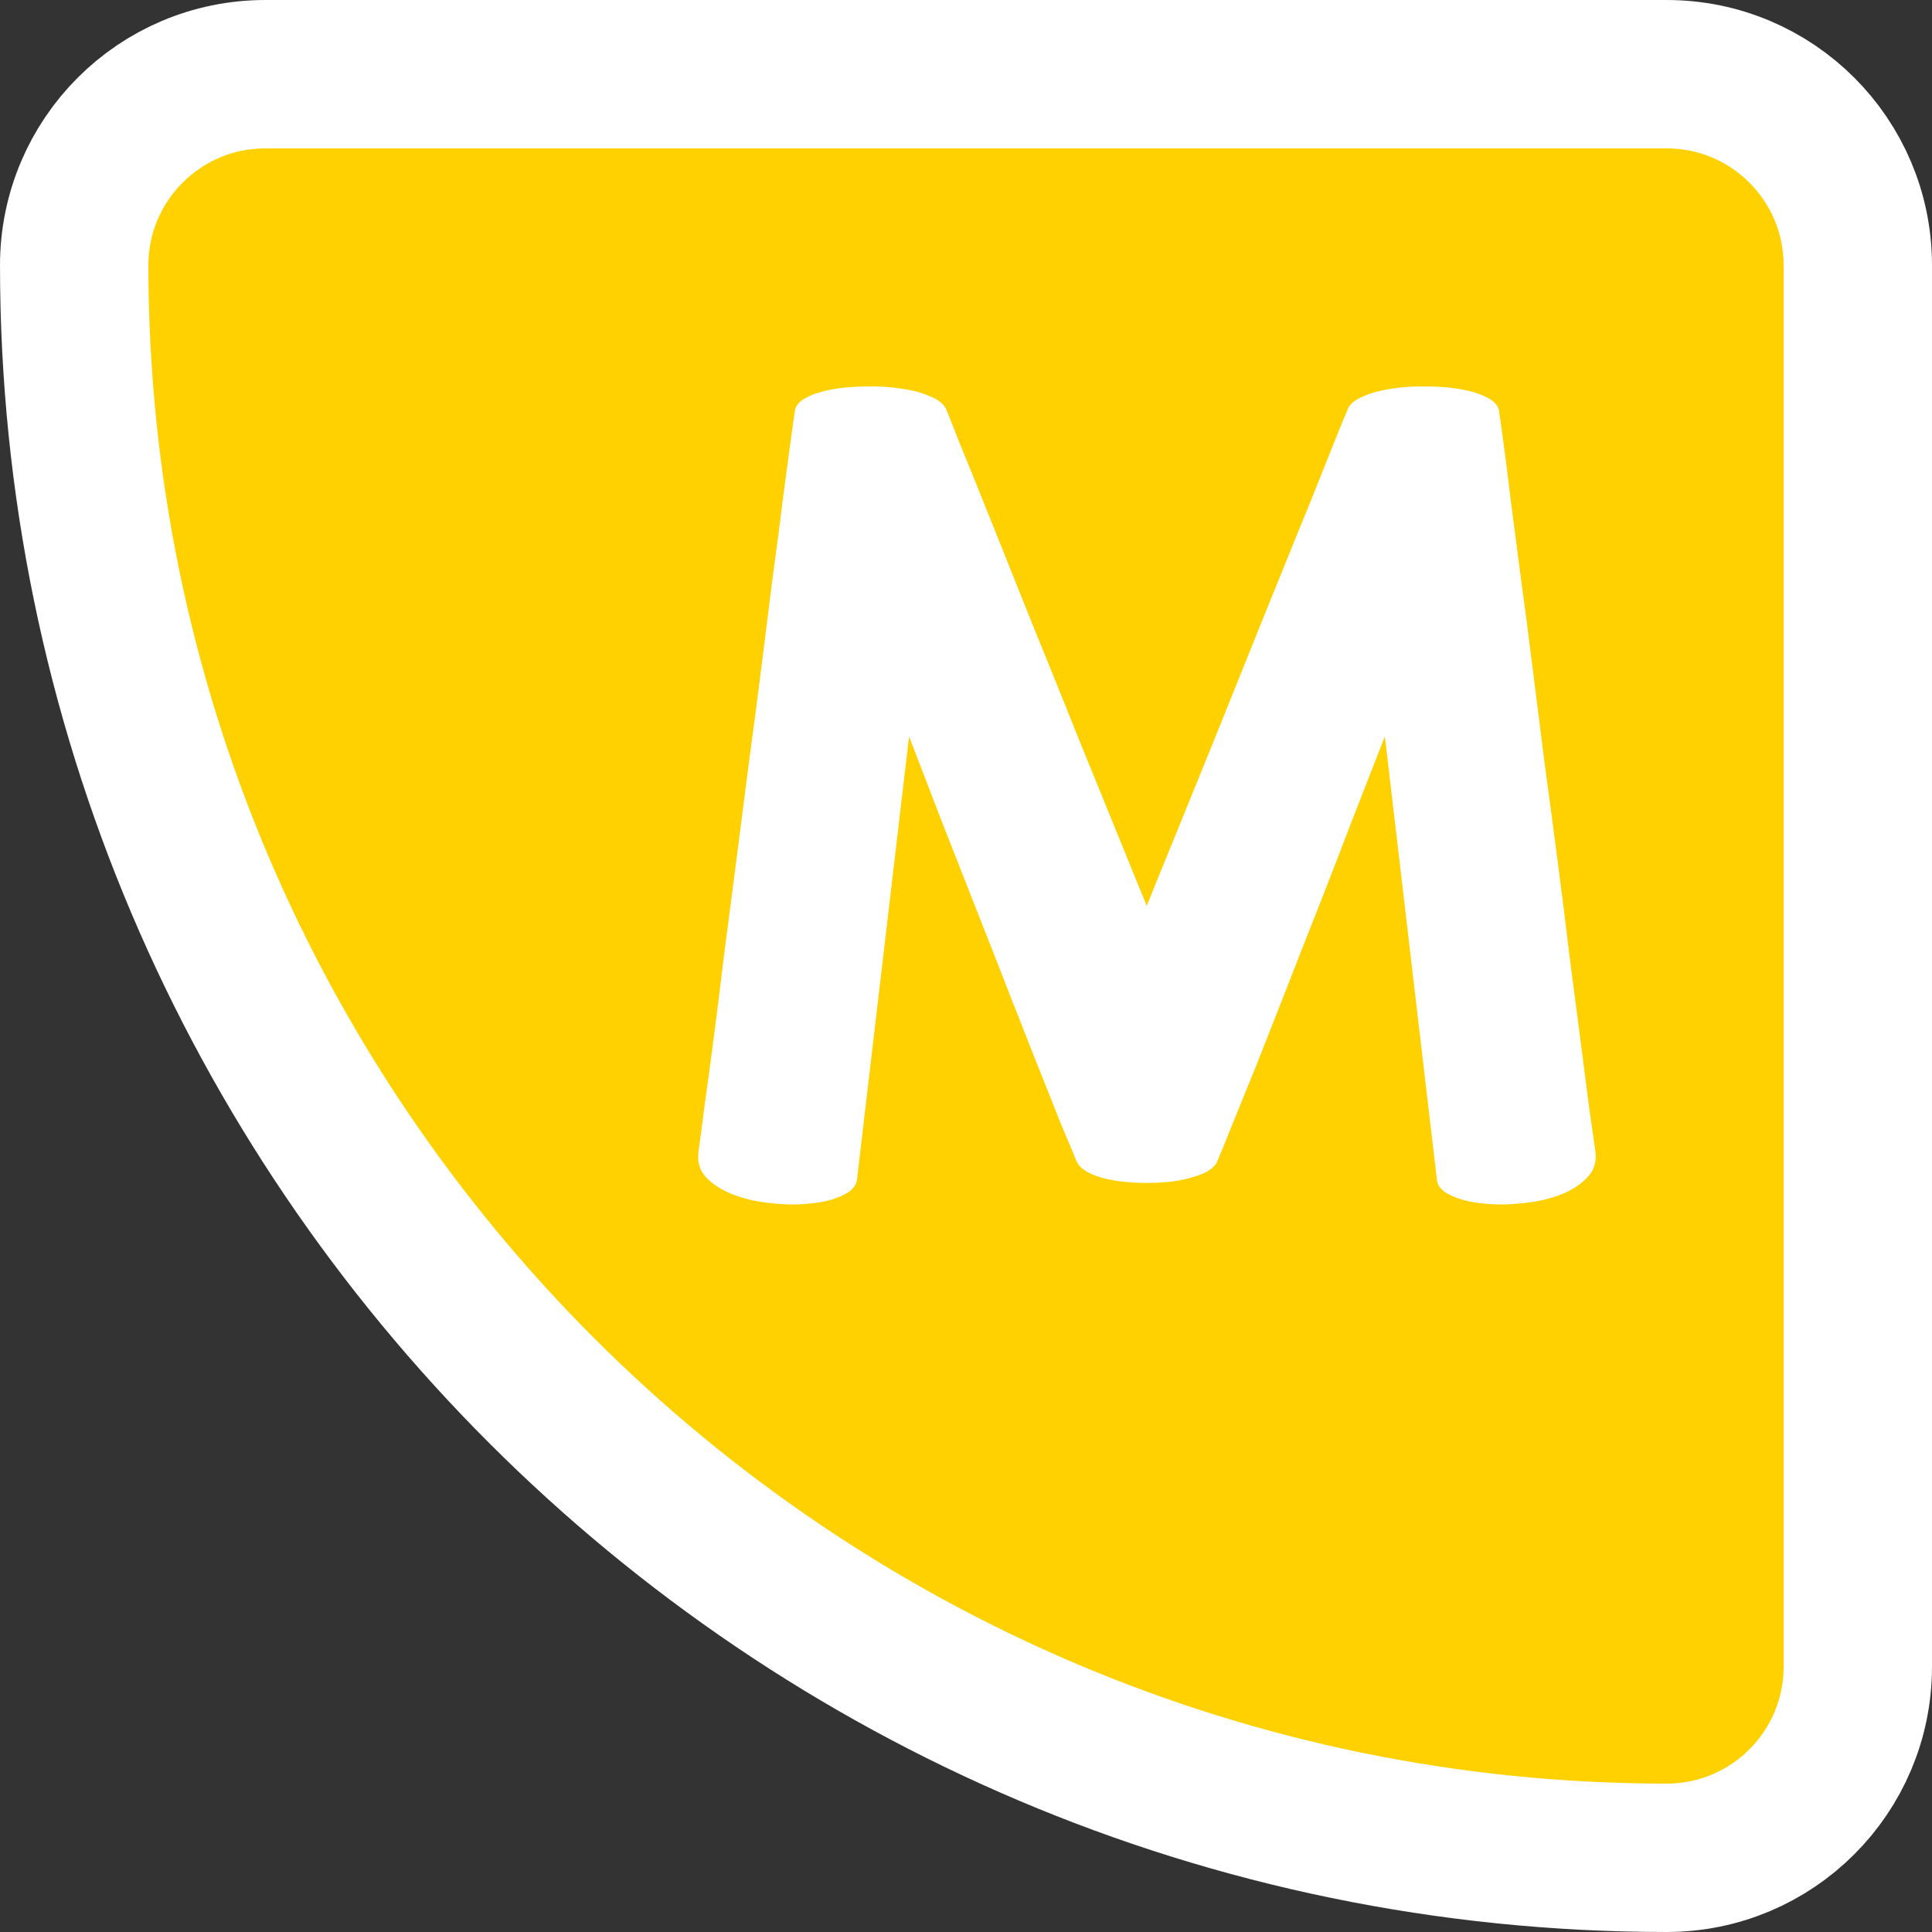 <?xml version="1.0" encoding="UTF-8" standalone="no"?>
<!-- Created with Inkscape (http://www.inkscape.org/) -->

<svg
   width="500"
   height="500"
   viewBox="0 0 132.292 132.292"
   version="1.1"
   id="svg4769"
   inkscape:version="1.1.1 (3bf5ae0d25, 2021-09-20)"
   sodipodi:docname="material-flashcard_inverted.svg"
   inkscape:export-xdpi="96"
   inkscape:export-ydpi="96"
   xmlns:inkscape="http://www.inkscape.org/namespaces/inkscape"
   xmlns:sodipodi="http://sodipodi.sourceforge.net/DTD/sodipodi-0.dtd"
   xmlns="http://www.w3.org/2000/svg"
   xmlns:svg="http://www.w3.org/2000/svg">
  <rect x="0" y="0" width="132.292" height="132.292" fill="#333333" stroke="none"/>
  <sodipodi:namedview
     id="namedview4771"
     pagecolor="#ffffff"
     bordercolor="#666666"
     borderopacity="1.0"
     inkscape:pageshadow="2"
     inkscape:pageopacity="0.0"
     inkscape:pagecheckerboard="0"
     inkscape:document-units="mm"
     showgrid="false"
     units="px"
     inkscape:zoom="0.5"
     inkscape:cx="161"
     inkscape:cy="177"
     inkscape:window-width="1366"
     inkscape:window-height="705"
     inkscape:window-x="-8"
     inkscape:window-y="-8"
     inkscape:window-maximized="1"
     inkscape:current-layer="layer1" />
  <defs
     id="defs4766" />
  <g
     inkscape:label="Layer 1"
     inkscape:groupmode="layer"
     id="layer1"
     style="display:inline">
    <path
       id="path13583"
       style="display:none;fill:none;fill-opacity:1;stroke:#ffd100;stroke-width:28.341;stroke-linecap:round;stroke-linejoin:round;stroke-miterlimit:4;stroke-dasharray:none;stroke-opacity:1"
       d="M 14.171,14.171 A 103.962,103.951 0 0 0 118.121,118.121 V 14.171 Z" />
    <path
       style="color:#000000;display:inline;fill:#ffd100;fill-opacity:1;stroke:#ffffff;stroke-width:10.161;stroke-linecap:round;stroke-linejoin:round;stroke-miterlimit:4;stroke-dasharray:none;stroke-opacity:1"
       d="M 18.162,5.081 C 10.938,5.082 5.082,10.938 5.081,18.162 c 3.4e-4,60.067 48.976,109.042 109.047,109.049 7.226,-9e-5 13.083,-5.858 13.083,-13.083 V 18.162 C 127.21,10.938 121.354,5.082 114.129,5.081 Z"
       id="path13583-0"
       sodipodi:nodetypes="ccccccc" />
  </g>
  <g
     inkscape:groupmode="layer"
     id="layer3"
     inkscape:label="label"
     style="display:inline">
    <g
       aria-label="M"
       id="text6680"
       style="font-size:63.5px;line-height:1.25;fill:#ffffff;fill-opacity:1;stroke-width:0.265;stroke-miterlimit:4;stroke-dasharray:none">
      <path
         d="m 64.784,28.013 q 0,0 0.031,0.093 0.062,0.093 0.217,0.527 0.186,0.434 0.527,1.333 0.372,0.899 1.023,2.511 0.651,1.612 1.643,4.093 0.992,2.48 2.418,6.046 1.457,3.566 3.38,8.372 1.953,4.775 4.496,11.038 2.573,-6.325 4.527,-11.131 1.953,-4.837 3.38,-8.403 1.457,-3.597 2.449,-6.046 1.023,-2.48 1.643,-4.062 0.651,-1.612 0.992,-2.48 0.372,-0.899 0.527,-1.302 0.186,-0.434 0.217,-0.496 0.031,-0.093 0.031,-0.093 0.217,-0.527 1.054,-0.868 0.837,-0.372 1.953,-0.527 1.147,-0.186 2.387,-0.155 1.271,0 2.325,0.186 1.085,0.186 1.798,0.558 0.744,0.372 0.837,0.899 0.093,0.589 0.31,2.201 0.217,1.612 0.496,3.938 0.31,2.325 0.682,5.24 0.403,2.915 0.806,6.17 0.403,3.225 0.837,6.635 0.465,3.411 0.899,6.759 0.434,3.318 0.806,6.449 0.403,3.101 0.744,5.705 0.341,2.604 0.589,4.589 0.279,1.984 0.434,3.039 0.155,1.085 -0.589,1.829 -0.713,0.744 -1.891,1.178 -1.178,0.434 -2.604,0.558 -1.426,0.155 -2.698,0 -1.24,-0.124 -2.139,-0.558 -0.868,-0.403 -0.93,-1.054 L 94.828,50.43 q -1.147,2.915 -2.325,5.953 -1.147,3.008 -2.294,5.922 -1.147,2.884 -2.201,5.612 -1.054,2.698 -1.953,4.961 -0.899,2.232 -1.612,3.969 -0.682,1.705 -1.085,2.667 -0.217,0.496 -0.961,0.837 -0.744,0.31 -1.736,0.496 -0.992,0.155 -2.139,0.155 -1.116,0 -2.139,-0.155 -0.992,-0.155 -1.736,-0.496 -0.713,-0.341 -0.93,-0.837 -0.403,-0.961 -1.116,-2.667 -0.682,-1.736 -1.581,-3.969 -0.899,-2.263 -1.953,-4.961 -1.054,-2.729 -2.201,-5.612 -1.147,-2.915 -2.325,-5.922 -1.178,-3.039 -2.294,-5.953 l -3.566,30.355 q -0.093,0.651 -0.961,1.054 -0.868,0.434 -2.139,0.558 -1.24,0.155 -2.667,0 -1.426,-0.124 -2.604,-0.558 -1.178,-0.434 -1.922,-1.178 -0.713,-0.744 -0.558,-1.829 0.155,-1.054 0.403,-3.039 0.279,-1.984 0.62,-4.589 0.341,-2.604 0.713,-5.705 0.403,-3.132 0.837,-6.449 0.434,-3.349 0.868,-6.759 0.465,-3.411 0.868,-6.635 0.403,-3.256 0.775,-6.17 0.403,-2.915 0.682,-5.24 0.31,-2.325 0.527,-3.938 0.217,-1.612 0.31,-2.201 0.093,-0.527 0.806,-0.899 0.744,-0.372 1.798,-0.558 1.085,-0.186 2.325,-0.186 1.271,-0.031 2.387,0.155 1.147,0.155 1.953,0.527 0.837,0.341 1.085,0.868 z"
         style="font-family:'KG Red Hands';-inkscape-font-specification:'KG Red Hands';fill:#ffffff;fill-opacity:1;stroke-width:0.265;stroke-miterlimit:4;stroke-dasharray:none"
         id="path938" />
    </g>
  </g>
  <g
     inkscape:groupmode="layer"
     id="layer2"
     inkscape:label="grid"
     style="display:none"
     sodipodi:insensitive="true">
    <path
       style="fill:none;stroke:#f609e7;stroke-width:0.265;stroke-linecap:butt;stroke-linejoin:miter;stroke-miterlimit:4;stroke-dasharray:none;stroke-opacity:1"
       d="M -33.922,79.507 H 166.214"
       id="path5148-9" />
    <path
       style="display:inline;fill:none;stroke:#f609e7;stroke-width:0.265;stroke-linecap:butt;stroke-linejoin:miter;stroke-miterlimit:4;stroke-dasharray:none;stroke-opacity:1"
       d="M -33.922,105.966 H 166.214"
       id="path5148-9-4" />
    <path
       style="fill:none;stroke:#f609e7;stroke-width:0.265;stroke-linecap:butt;stroke-linejoin:miter;stroke-miterlimit:4;stroke-dasharray:none;stroke-opacity:1"
       d="M -33.922,53.049 H 166.214"
       id="path5148-6" />
    <path
       style="fill:none;stroke:#f609e7;stroke-width:0.265;stroke-linecap:butt;stroke-linejoin:miter;stroke-miterlimit:4;stroke-dasharray:none;stroke-opacity:1"
       d="M -33.922,26.591 H 166.214"
       id="path5148" />
    <path
       style="fill:none;stroke:#f609e7;stroke-width:0.265;stroke-linecap:butt;stroke-linejoin:miter;stroke-miterlimit:4;stroke-dasharray:none;stroke-opacity:1"
       d="M 26.591,-33.922 V 166.214"
       id="path5148-61" />
    <path
       style="fill:none;stroke:#f609e7;stroke-width:0.265;stroke-linecap:butt;stroke-linejoin:miter;stroke-miterlimit:4;stroke-dasharray:none;stroke-opacity:1"
       d="M 53.049,-33.922 V 166.214"
       id="path5148-61-6" />
    <path
       style="fill:none;stroke:#f609e7;stroke-width:0.265;stroke-linecap:butt;stroke-linejoin:miter;stroke-miterlimit:4;stroke-dasharray:none;stroke-opacity:1"
       d="M 79.507,-33.922 V 166.214"
       id="path5148-61-2" />
    <path
       style="fill:none;stroke:#f609e7;stroke-width:0.265;stroke-linecap:butt;stroke-linejoin:miter;stroke-miterlimit:4;stroke-dasharray:none;stroke-opacity:1"
       d="M 105.966,-33.922 V 166.214"
       id="path5148-61-2-6" />
  </g>
</svg>
